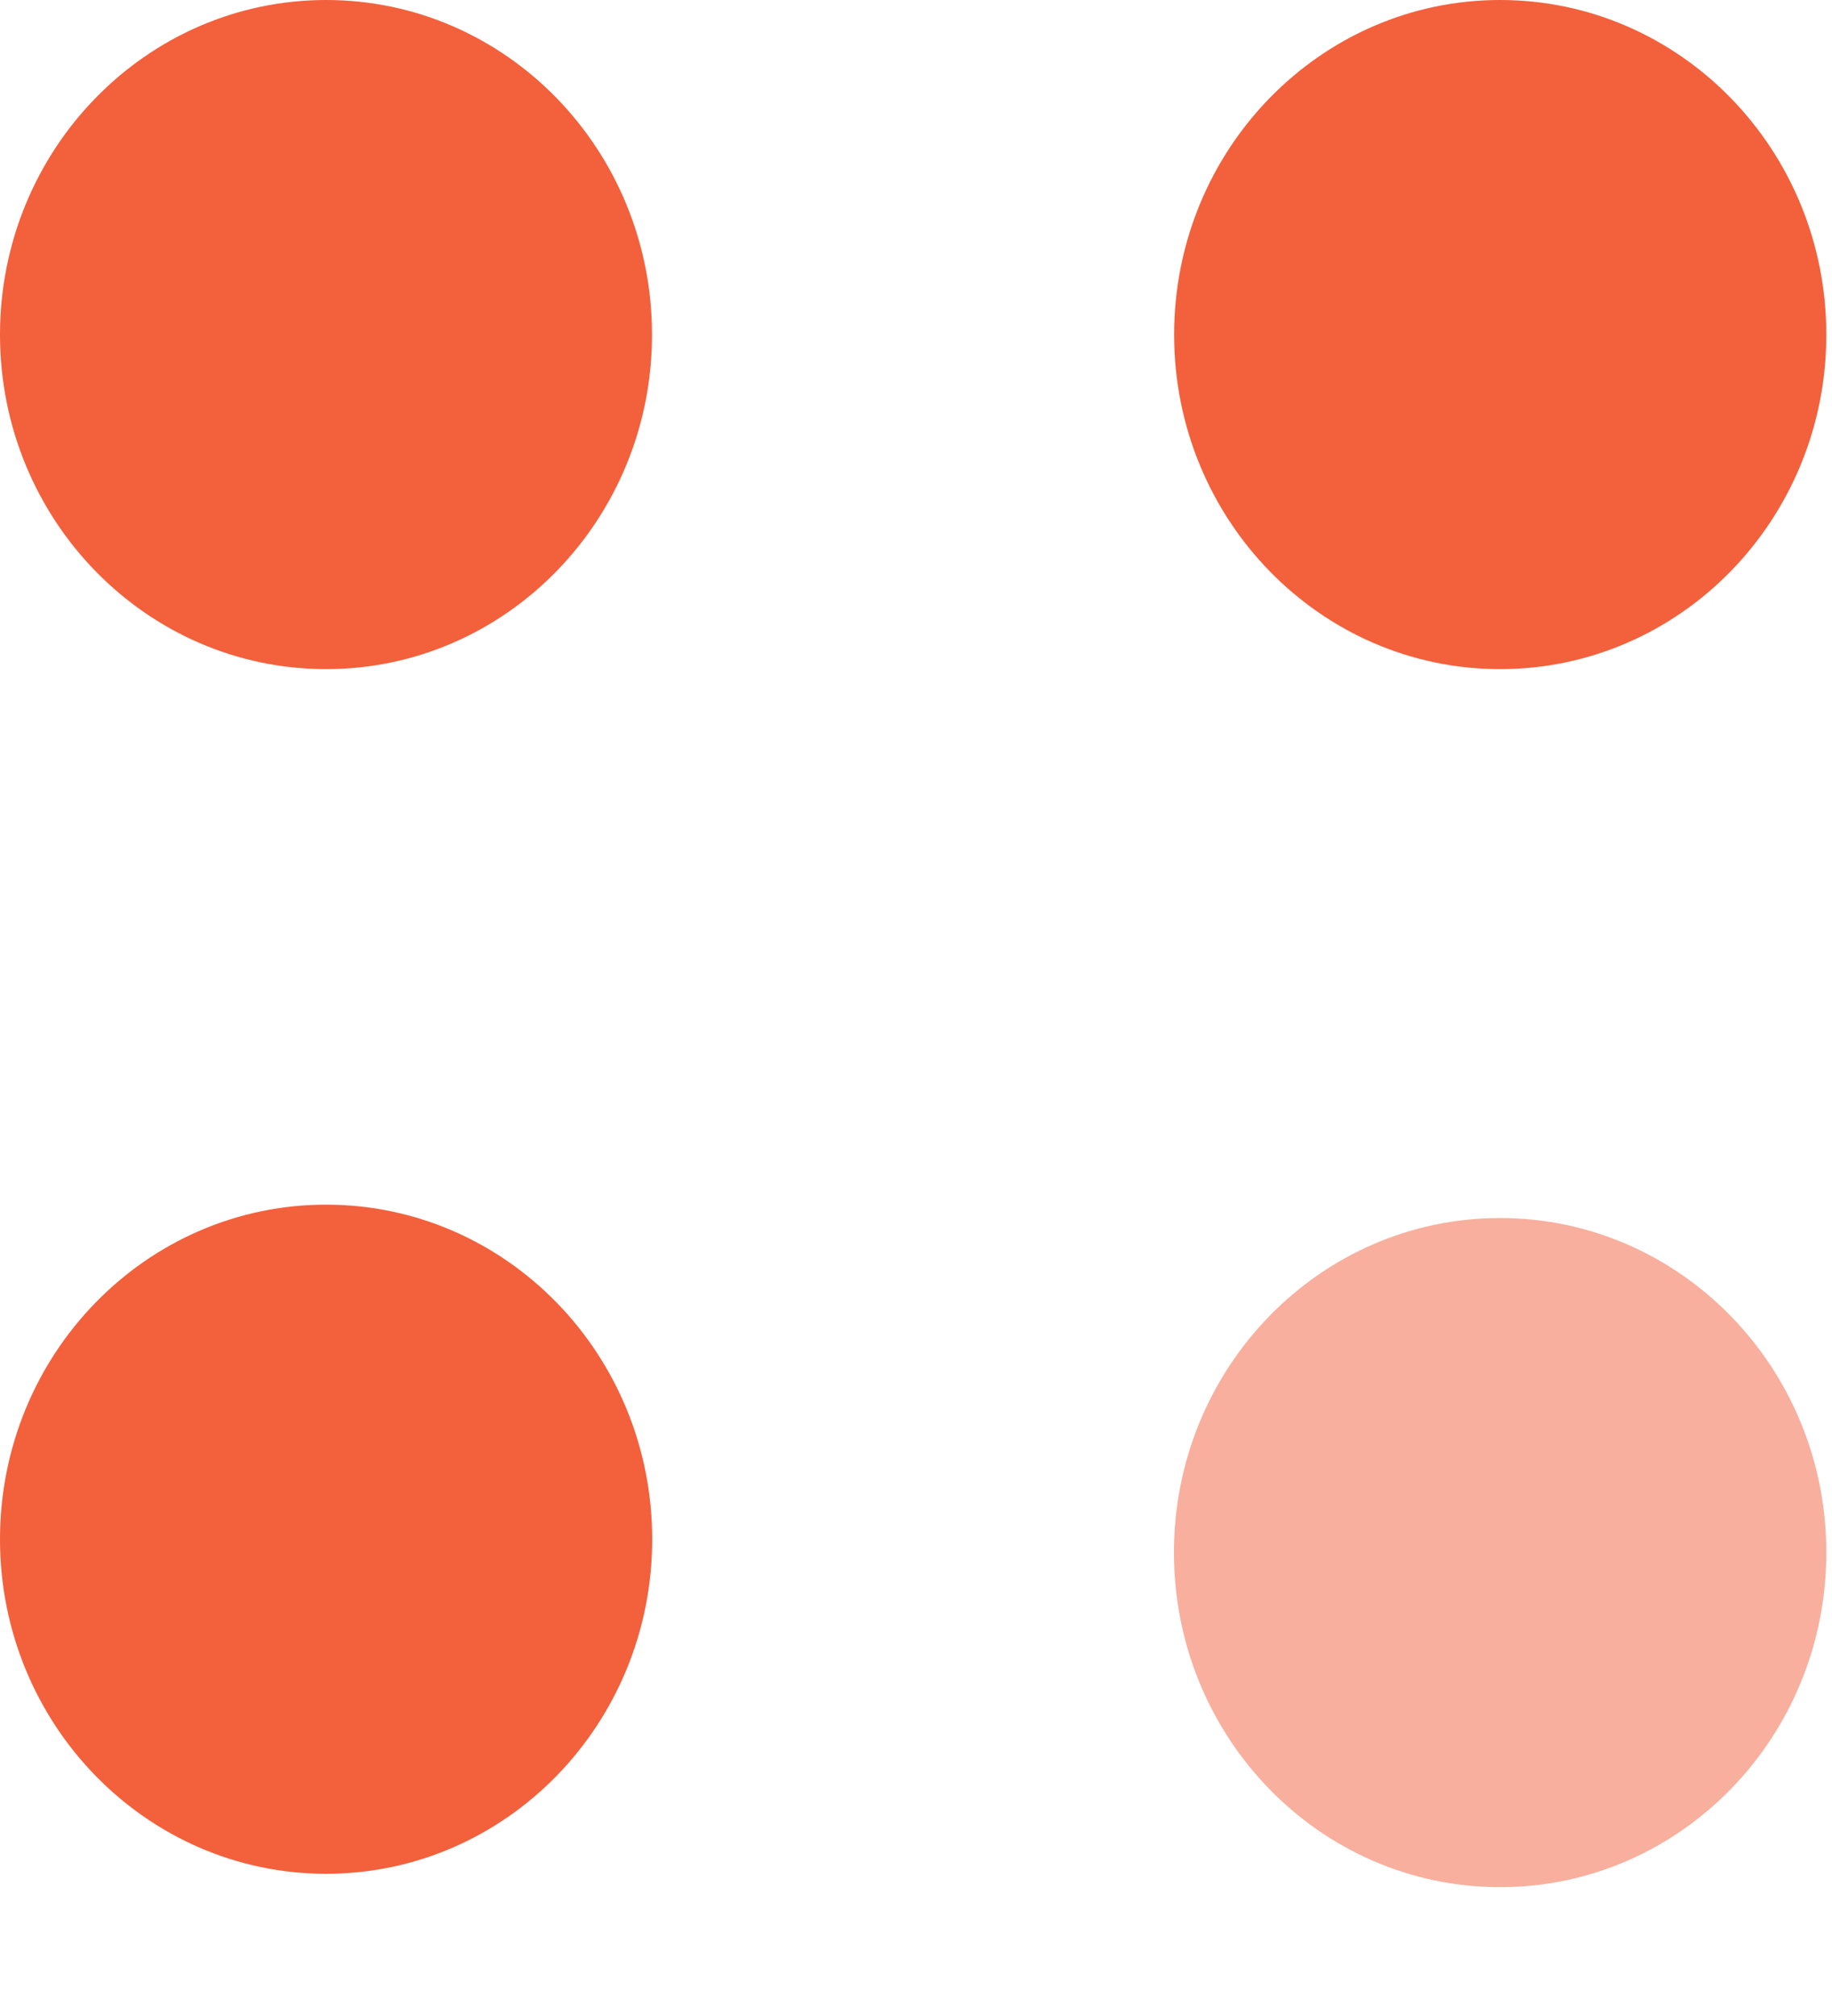 <svg width="10" height="11" viewBox="0 0 10 11" fill="none" xmlns="http://www.w3.org/2000/svg">
<path fill-rule="evenodd" clip-rule="evenodd" d="M1.78 6.573C2.763 6.573 3.56 7.39 3.56 8.399C3.56 9.406 2.763 10.224 1.78 10.224C0.797 10.224 0 9.406 0 8.399C0 7.39 0.797 6.573 1.78 6.573ZM1.78 0C2.763 0 3.559 0.818 3.559 1.826C3.559 2.834 2.762 3.651 1.78 3.651C0.797 3.651 0 2.834 0 1.826C0 0.818 0.797 0 1.78 0ZM8.188 0C9.172 0 9.969 0.818 9.969 1.826C9.969 2.834 9.172 3.651 8.188 3.651C7.206 3.651 6.409 2.834 6.409 1.826C6.409 0.818 7.206 0 8.188 0Z" fill="#F3603C"/>
<path opacity="0.5" d="M8.188 10.297C9.171 10.297 9.969 9.48 9.969 8.471C9.969 7.463 9.171 6.646 8.188 6.646C7.205 6.646 6.408 7.463 6.408 8.471C6.408 9.48 7.205 10.297 8.188 10.297Z" fill="#F3603C"/>
</svg>
